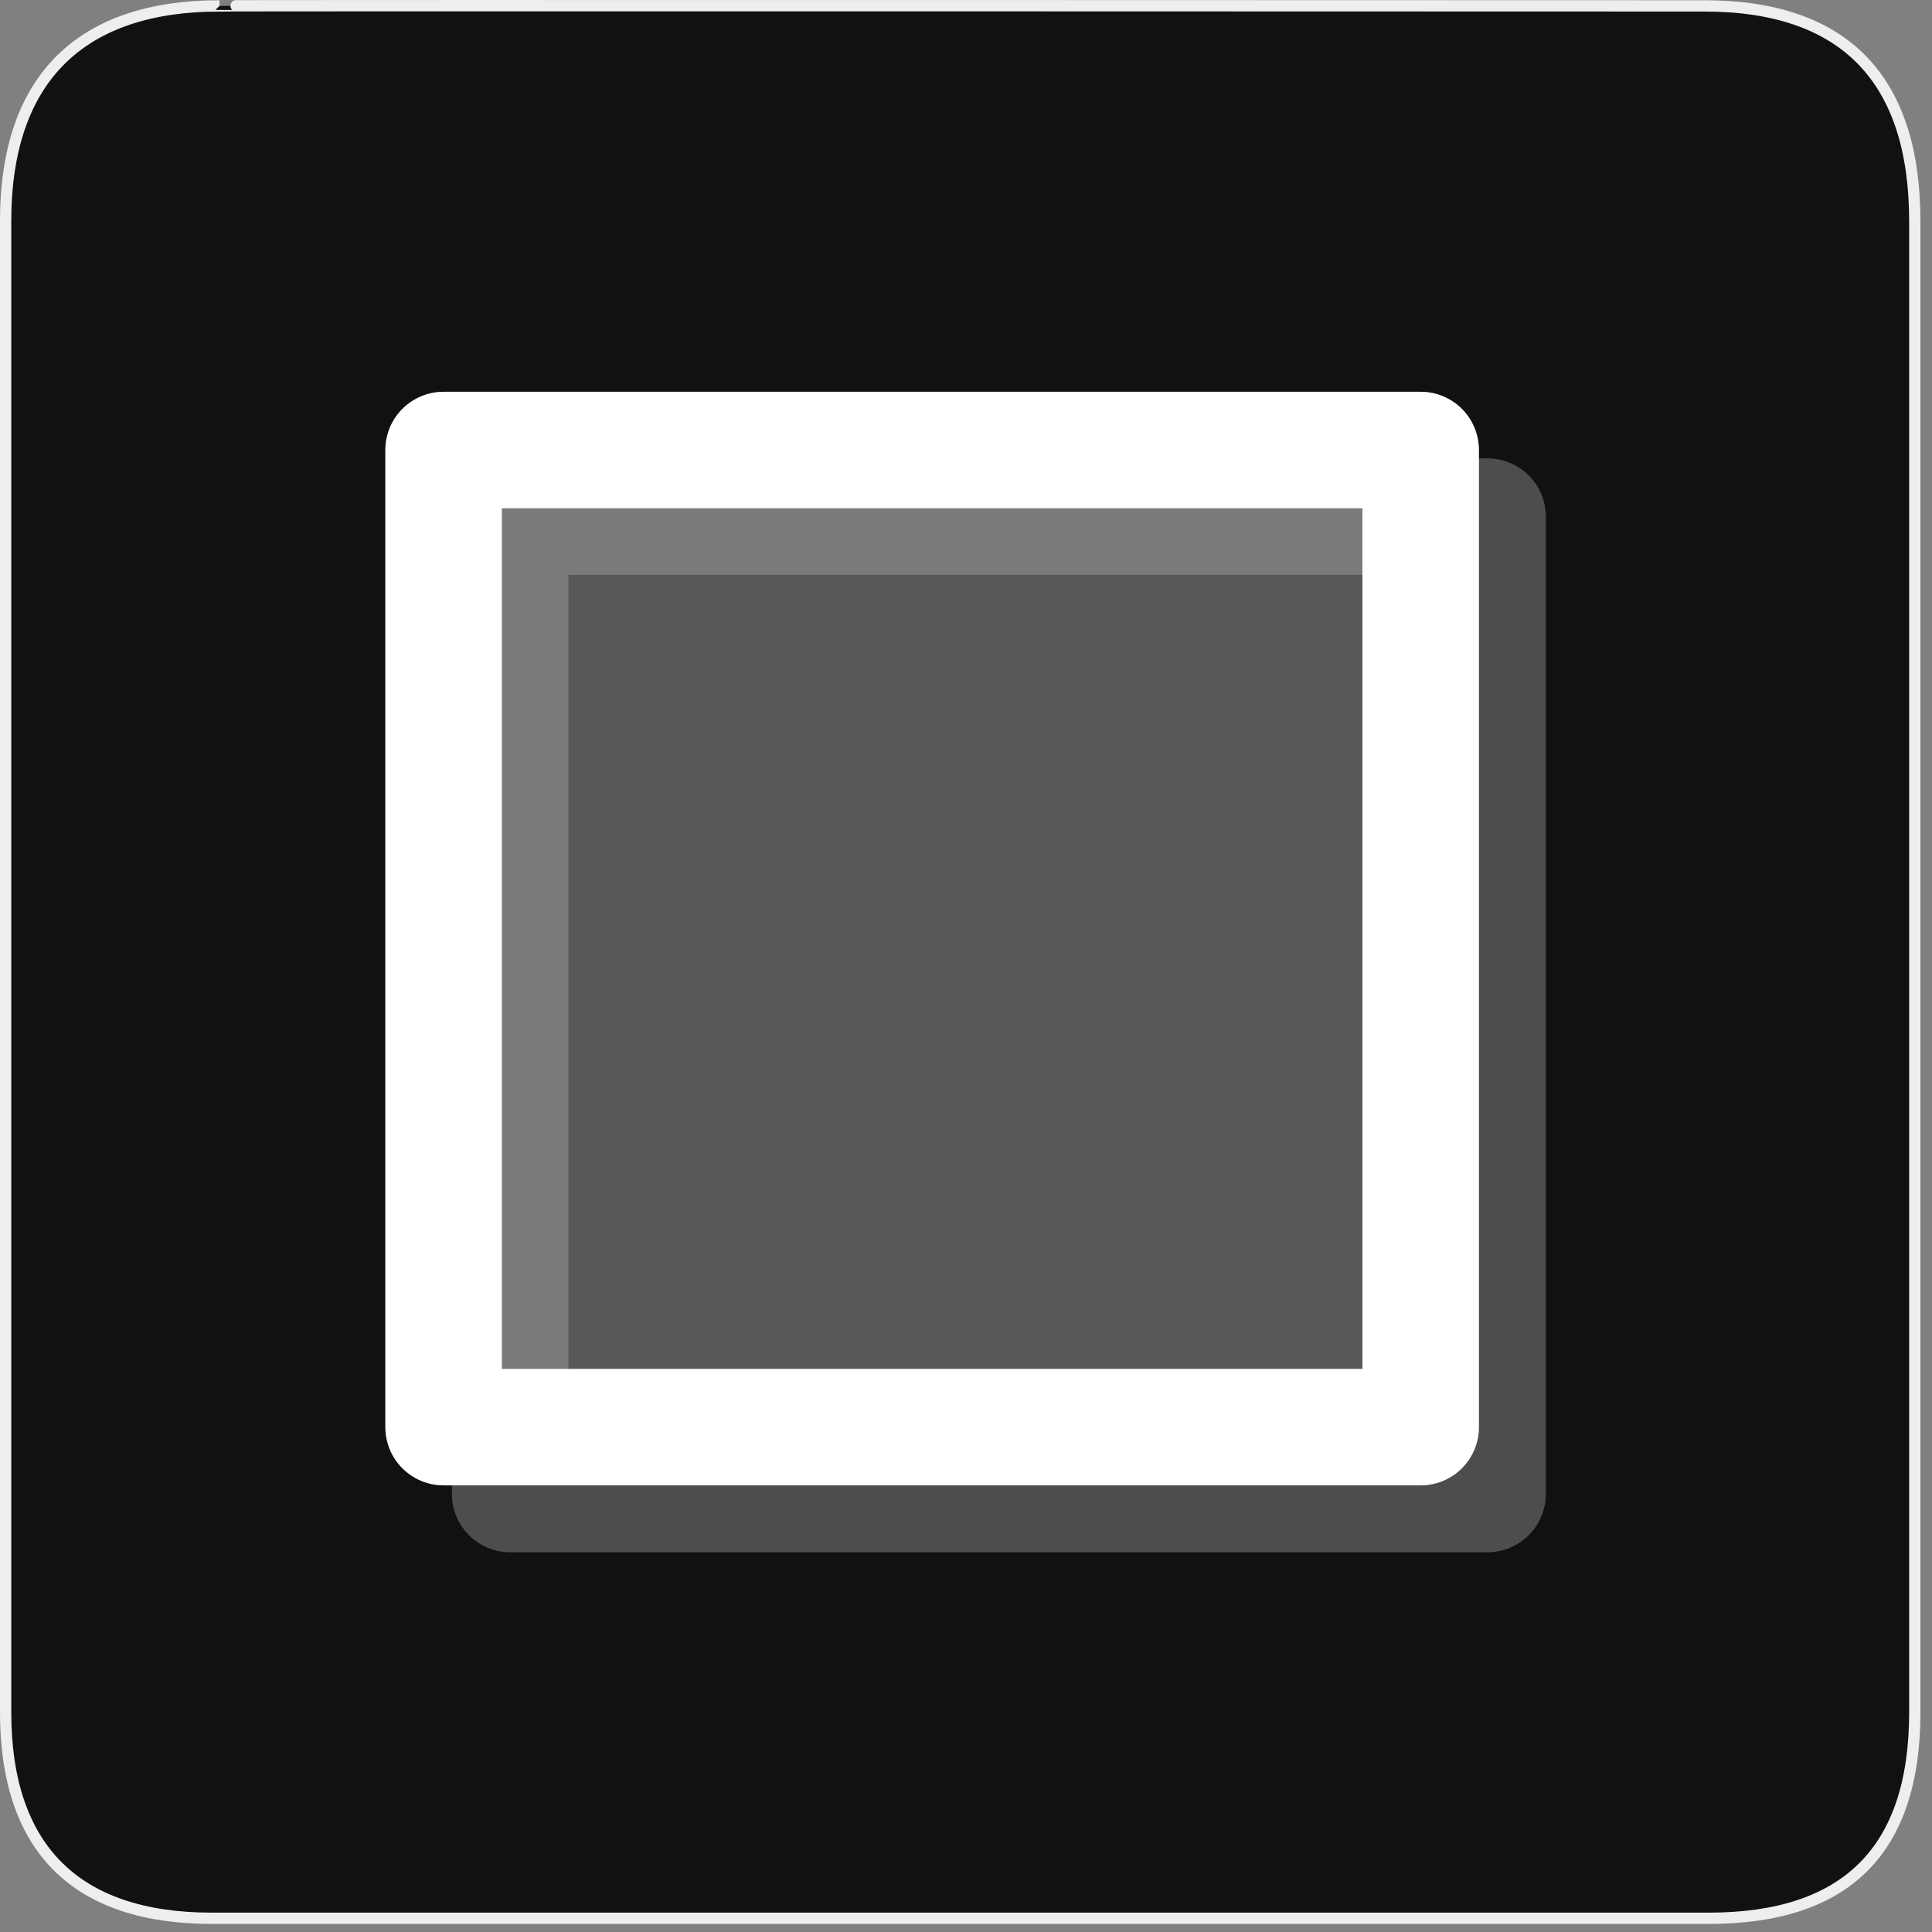 <?xml version="1.0" encoding="UTF-8"?>
<svg xmlns="http://www.w3.org/2000/svg" xmlns:xlink="http://www.w3.org/1999/xlink" width="28" height="28" viewBox="0 0 28 28">
<rect x="0" y="0" width="28" height="28" fill="#808080" stroke="none"/>
<defs>
<filter id="filter-remove-color" x="0%" y="0%" width="100%" height="100%">
<feColorMatrix color-interpolation-filters="sRGB" values="0 0 0 0 1 0 0 0 0 1 0 0 0 0 1 0 0 0 1 0" />
</filter>
<mask id="mask-0">
<g filter="url(#filter-remove-color)">
<rect x="-2.8" y="-2.8" width="33.6" height="33.6" fill="rgb(0%, 0%, 0%)" fill-opacity="0.25"/>
</g>
</mask>
<mask id="mask-1">
<g filter="url(#filter-remove-color)">
<rect x="-6.16" y="-6.16" width="40.32" height="40.32" fill="rgb(0%, 0%, 0%)" fill-opacity="0.25"/>
</g>
</mask>
<clipPath id="clip-0">
<rect x="0" y="0" width="28" height="28"/>
</clipPath>
<g id="source-8" clip-path="url(#clip-0)">
<path fill-rule="nonzero" fill="rgb(100%, 100%, 100%)" fill-opacity="1" stroke-width="35.171" stroke-linecap="round" stroke-linejoin="round" stroke="rgb(100%, 100%, 100%)" stroke-opacity="1" stroke-miterlimit="4" d="M 143.982 145.924 L 439.079 145.924 L 439.079 441.021 L 143.982 441.021 Z M 143.982 145.924 " transform="matrix(0.048, 0, 0, 0.048, 0.483, 0.483)"/>
</g>
<clipPath id="clip-1">
<rect x="0" y="0" width="28" height="28"/>
</clipPath>
<g id="source-11" clip-path="url(#clip-1)">
<g mask="url(#mask-1)">
<use xlink:href="#source-8"/>
</g>
<path fill="none" stroke-width="35.171" stroke-linecap="round" stroke-linejoin="round" stroke="rgb(100%, 100%, 100%)" stroke-opacity="1" stroke-miterlimit="4" d="M 143.982 145.924 L 439.079 145.924 L 439.079 441.021 L 143.982 441.021 Z M 143.982 145.924 " transform="matrix(0.048, 0, 0, 0.048, 0.483, 0.483)"/>
</g>
<mask id="mask-2">
<g filter="url(#filter-remove-color)">
<rect x="-2.8" y="-2.8" width="33.6" height="33.6" fill="rgb(0%, 0%, 0%)" fill-opacity="0.25"/>
</g>
</mask>
<clipPath id="clip-2">
<rect x="0" y="0" width="28" height="28"/>
</clipPath>
<g id="source-15" clip-path="url(#clip-2)">
<path fill-rule="nonzero" fill="rgb(100%, 100%, 100%)" fill-opacity="1" stroke-width="35.171" stroke-linecap="round" stroke-linejoin="round" stroke="rgb(100%, 100%, 100%)" stroke-opacity="1" stroke-miterlimit="4" d="M 143.996 145.938 L 439.012 145.938 L 439.012 440.954 L 143.996 440.954 Z M 143.996 145.938 " transform="matrix(0.048, 0, 0, 0.048, -0.483, -0.483)"/>
</g>
</defs>
<path fill-rule="nonzero" fill="rgb(6.667%, 6.667%, 6.667%)" fill-opacity="1" stroke-width="3.408" stroke-linecap="butt" stroke-linejoin="miter" stroke="rgb(93.333%, 93.333%, 93.333%)" stroke-opacity="1" stroke-miterlimit="4" d="M 66.27 1.78 C 24.922 1.78 1.699 23.142 1.699 66.836 L 1.699 516.967 C 1.699 557.748 22.575 579.191 63.923 579.191 L 515.915 579.191 C 557.263 579.191 578.139 558.881 578.139 516.967 L 578.139 66.836 C 578.139 24.194 557.263 1.78 514.621 1.78 C 514.621 1.78 66.108 1.618 66.27 1.78 Z M 66.27 1.78 " transform="matrix(0.048, 0, 0, 0.048, 0, 0)"/>
<g mask="url(#mask-0)">
<use xlink:href="#source-11"/>
</g>
<g mask="url(#mask-2)">
<use xlink:href="#source-15"/>
</g>
<path fill="none" stroke-width="35.171" stroke-linecap="round" stroke-linejoin="round" stroke="rgb(100%, 100%, 100%)" stroke-opacity="1" stroke-miterlimit="4" d="M 143.996 145.938 L 439.012 145.938 L 439.012 440.954 L 143.996 440.954 Z M 143.996 145.938 " transform="matrix(0.048, 0, 0, 0.048, -0.483, -0.483)"/>
</svg>
